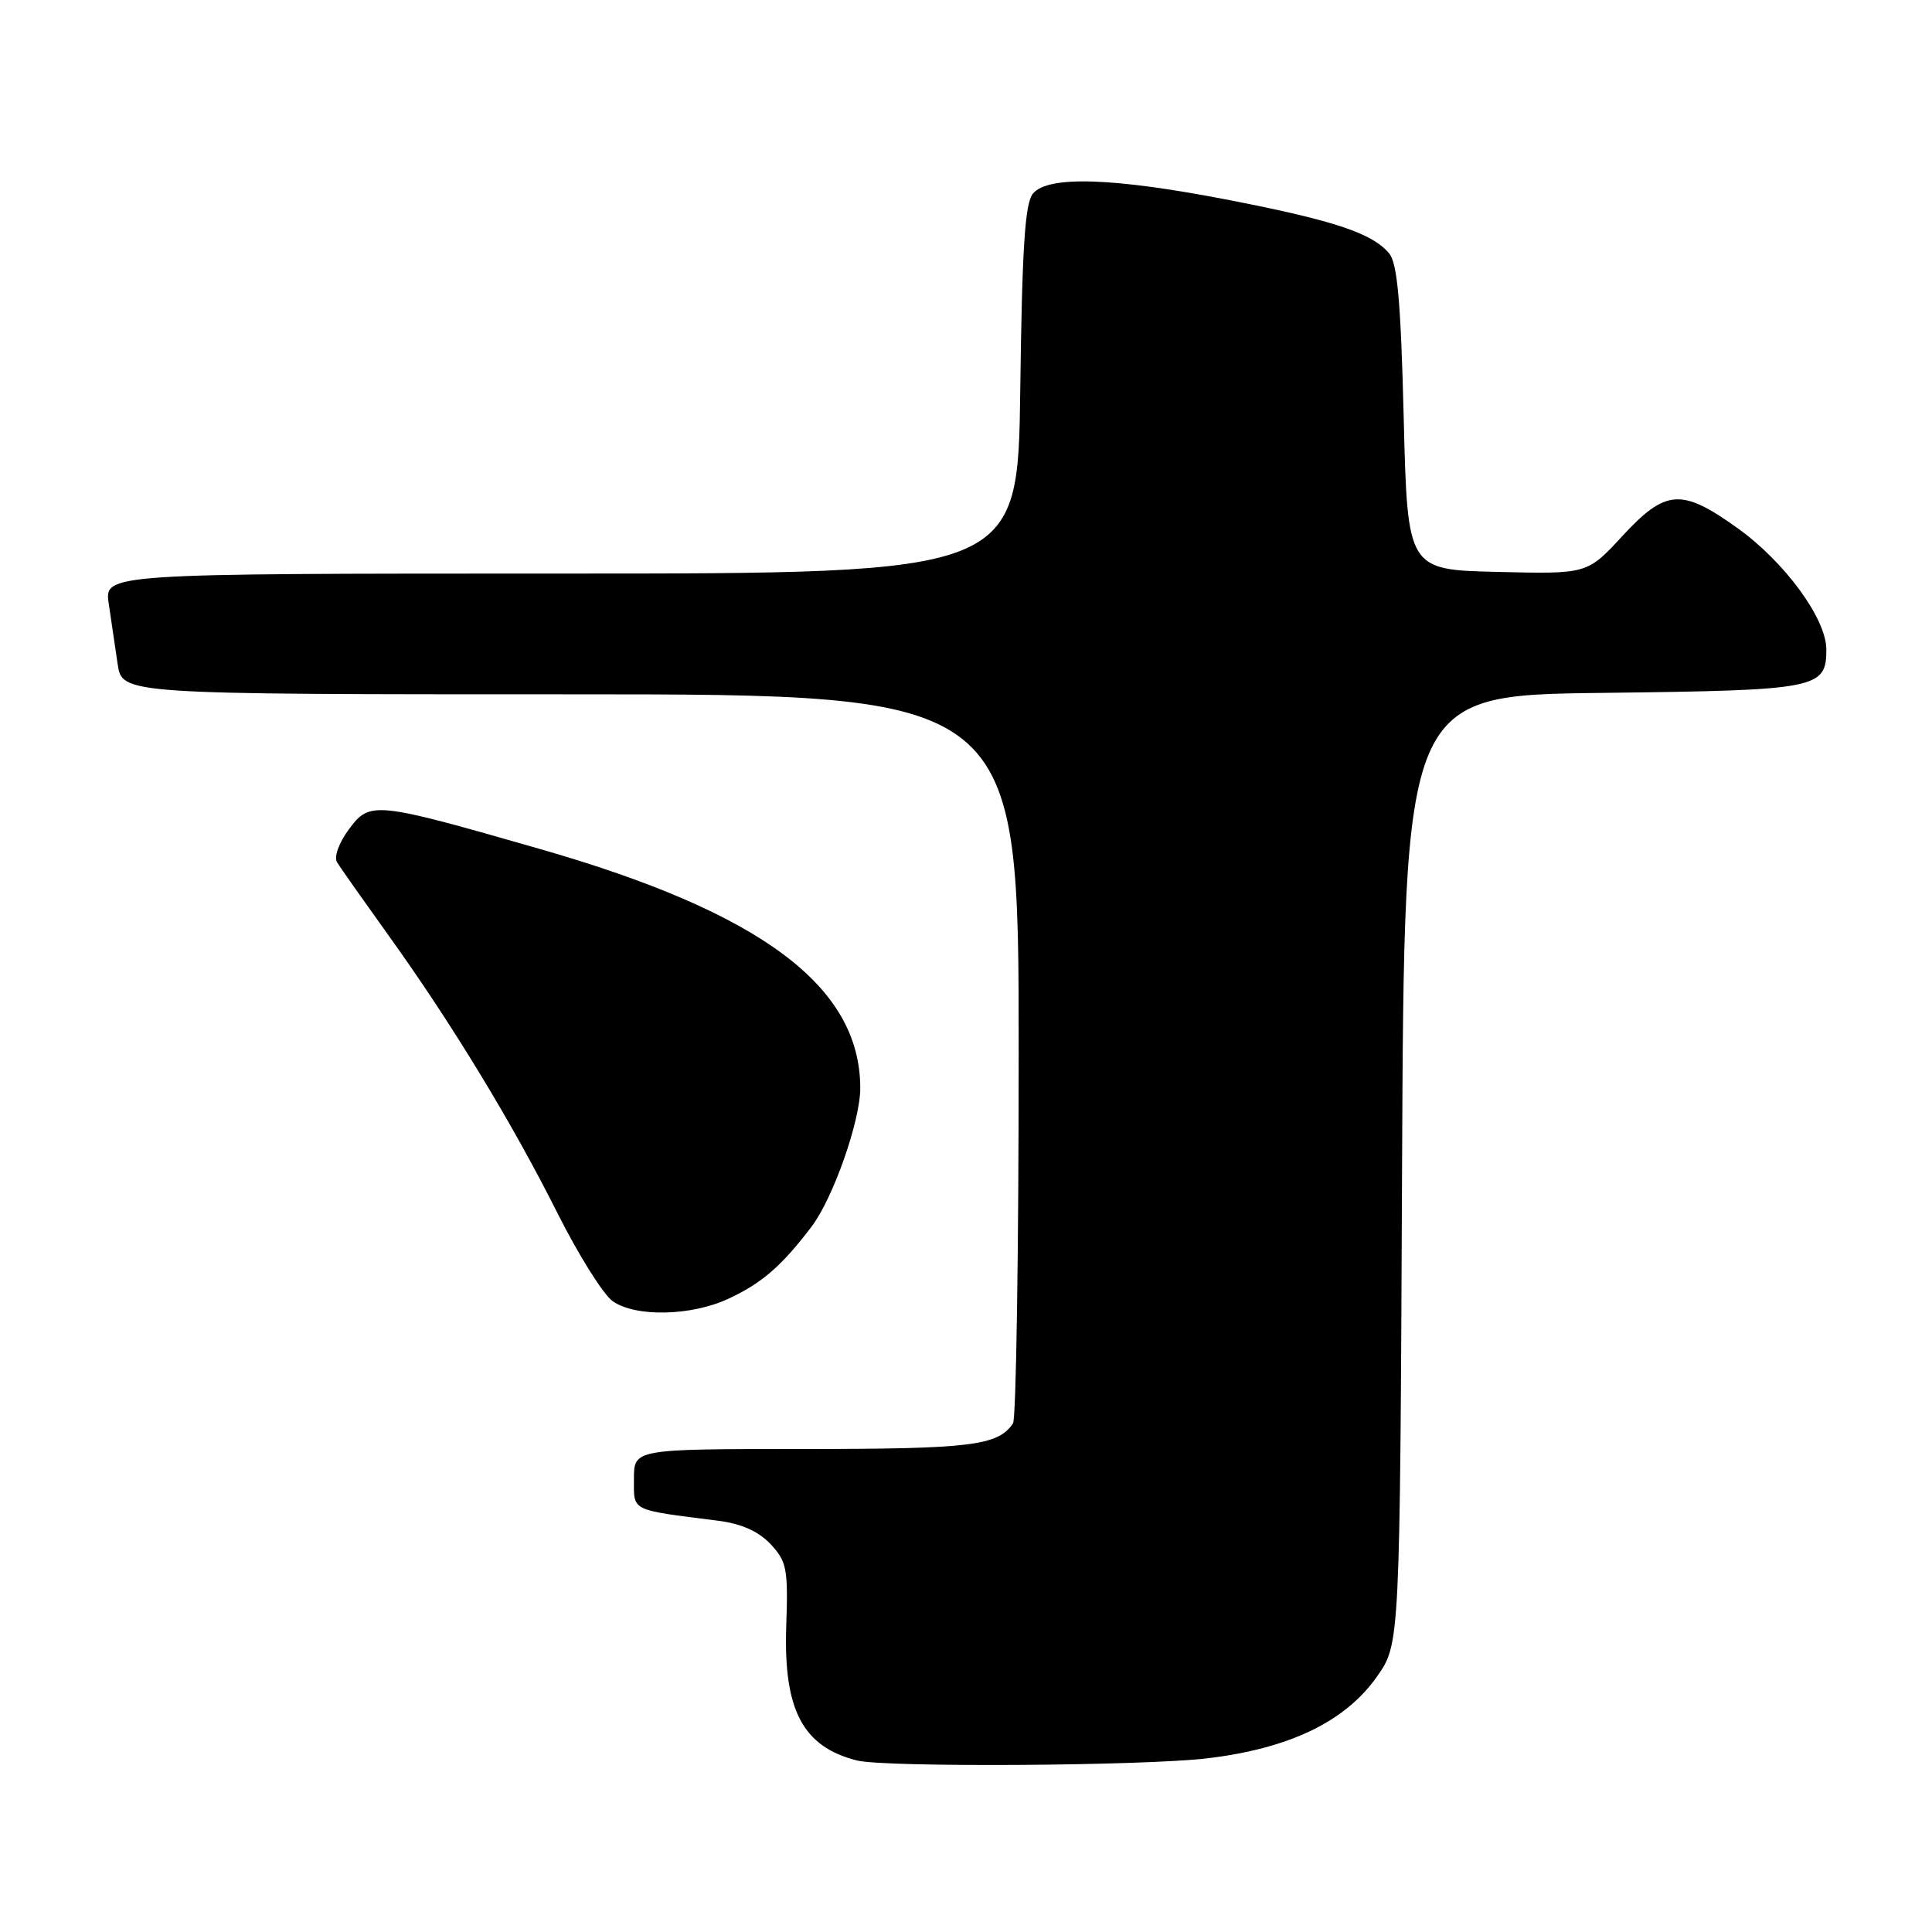 <?xml version="1.0" encoding="UTF-8" standalone="no"?>
<!DOCTYPE svg PUBLIC "-//W3C//DTD SVG 1.1//EN" "http://www.w3.org/Graphics/SVG/1.1/DTD/svg11.dtd" >
<svg xmlns="http://www.w3.org/2000/svg" xmlns:xlink="http://www.w3.org/1999/xlink" version="1.1" viewBox="0 0 256 256">
 <g >
 <path fill="currentColor"
d=" M 160.03 232.98 C 170.90 231.67 178.27 228.11 182.46 222.15 C 185.50 217.83 185.50 217.83 185.78 154.97 C 186.06 92.12 186.06 92.12 212.38 91.81 C 240.89 91.47 242.00 91.26 242.00 86.05 C 242.00 81.99 236.48 74.45 230.23 69.98 C 222.81 64.66 220.72 64.81 214.97 71.03 C 210.32 76.07 210.32 76.07 198.41 75.78 C 186.50 75.50 186.50 75.50 186.00 55.40 C 185.62 40.08 185.16 34.89 184.08 33.59 C 181.85 30.91 176.86 29.24 162.93 26.52 C 147.56 23.53 138.88 23.24 136.87 25.65 C 135.81 26.93 135.43 32.85 135.19 51.65 C 134.87 76.00 134.87 76.00 74.35 76.00 C 13.82 76.00 13.82 76.00 14.41 80.00 C 14.74 82.20 15.26 85.80 15.59 88.00 C 16.18 92.00 16.18 92.00 75.59 92.00 C 135.00 92.00 135.00 92.00 134.98 139.75 C 134.98 166.01 134.64 188.00 134.23 188.60 C 132.26 191.56 128.66 192.00 106.57 192.00 C 84.00 192.00 84.00 192.00 84.00 195.95 C 84.00 200.31 83.40 200.01 95.11 201.50 C 98.24 201.89 100.49 202.90 102.10 204.60 C 104.26 206.91 104.44 207.86 104.18 215.51 C 103.81 226.59 106.37 231.45 113.54 233.27 C 117.25 234.21 151.57 234.00 160.03 232.98 Z  M 96.50 172.10 C 100.93 170.04 103.54 167.79 107.52 162.56 C 110.38 158.81 114.00 148.52 113.99 144.16 C 113.97 130.68 100.87 120.91 71.53 112.49 C 49.50 106.17 49.02 106.12 46.20 109.93 C 44.88 111.73 44.23 113.56 44.67 114.27 C 45.08 114.95 48.17 119.32 51.52 124.00 C 59.88 135.64 67.88 148.81 73.89 160.79 C 76.67 166.32 79.95 171.55 81.19 172.42 C 84.22 174.54 91.57 174.39 96.50 172.10 Z "/>
</g>
</svg>